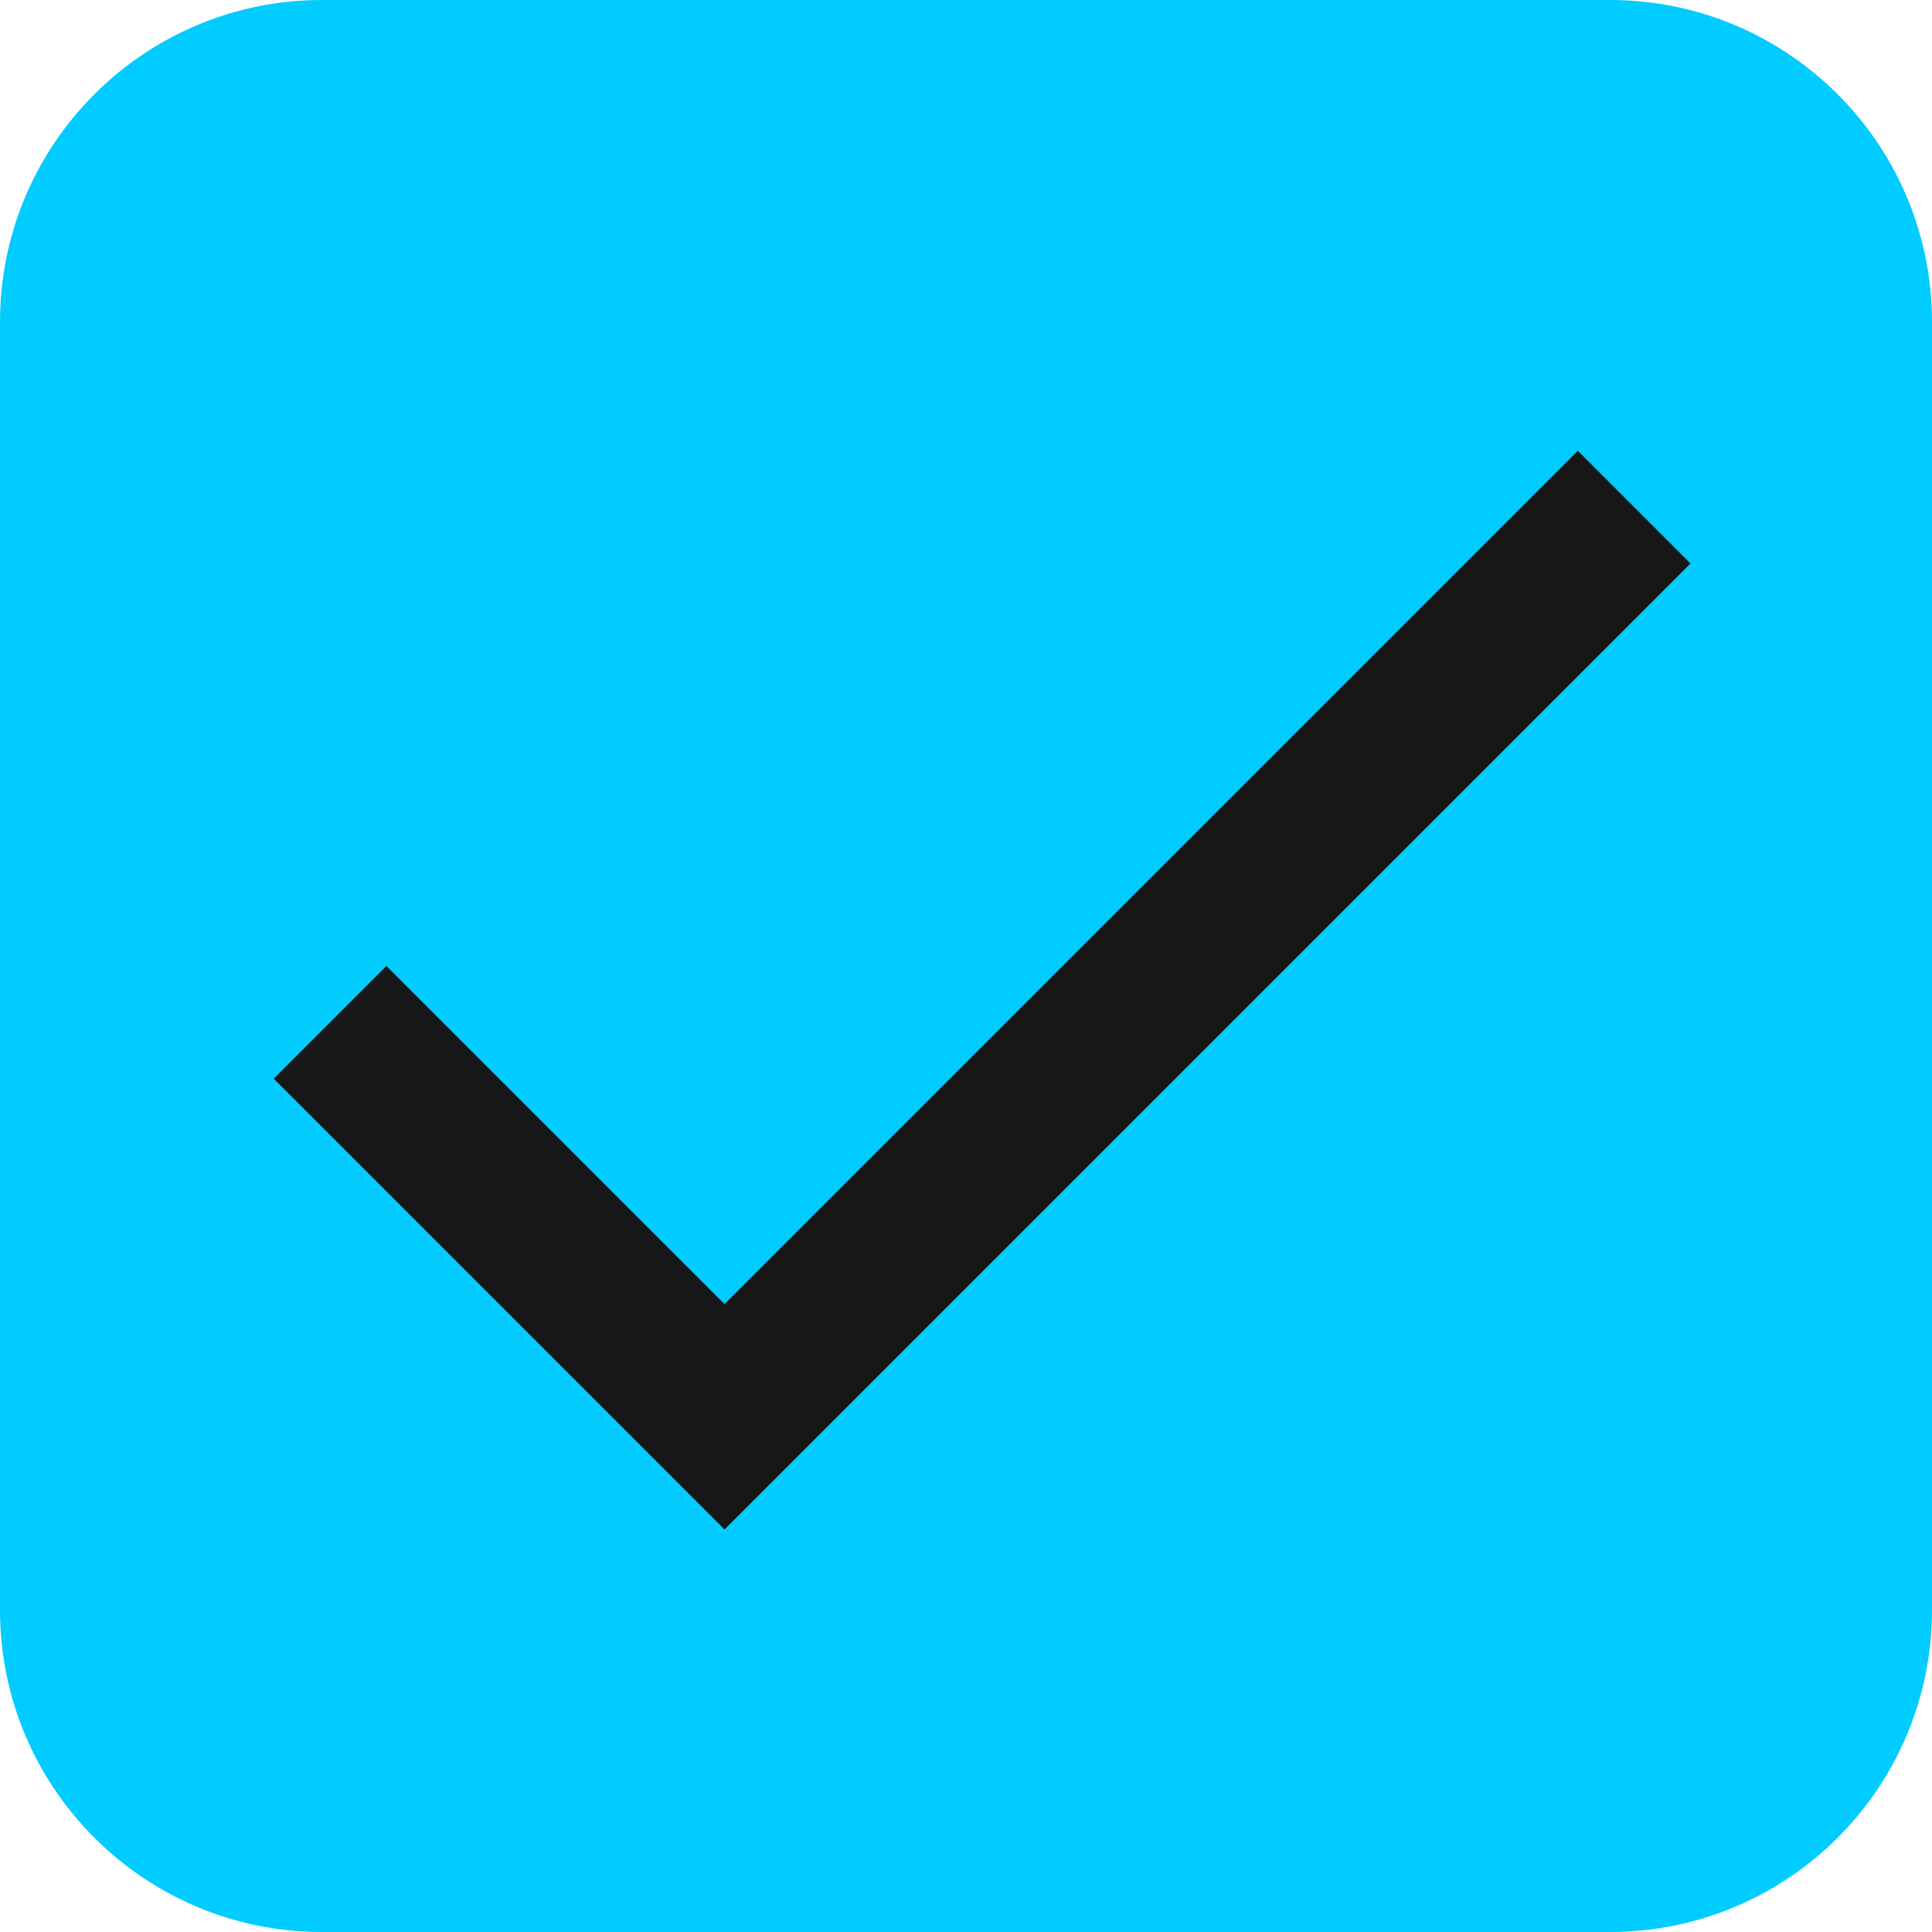 <svg width="24" height="24" viewBox="0 0 24 24" fill="none" xmlns="http://www.w3.org/2000/svg">
<g clip-path="url(#clip0_809_15555)">
<path d="M20 0H4C1.791 0 0 1.791 0 4V20C0 22.209 1.791 24 4 24H20C22.209 24 24 22.209 24 20V4C24 1.791 22.209 0 20 0Z" fill="#00CCFF"/>
<g clip-path="url(#clip1_809_15555)">
<path d="M9 16.2L4.8 12L3.4 13.4L9 19L21 7L19.6 5.6L9 16.2Z" fill="#171717"/>
</g>
</g>
<defs>
<clipPath id="clip0_809_15555">
<rect width="24" height="24" fill="white"/>
</clipPath>
<clipPath id="clip1_809_15555">
<rect width="24" height="24" fill="white"/>
</clipPath>
</defs>
</svg>
